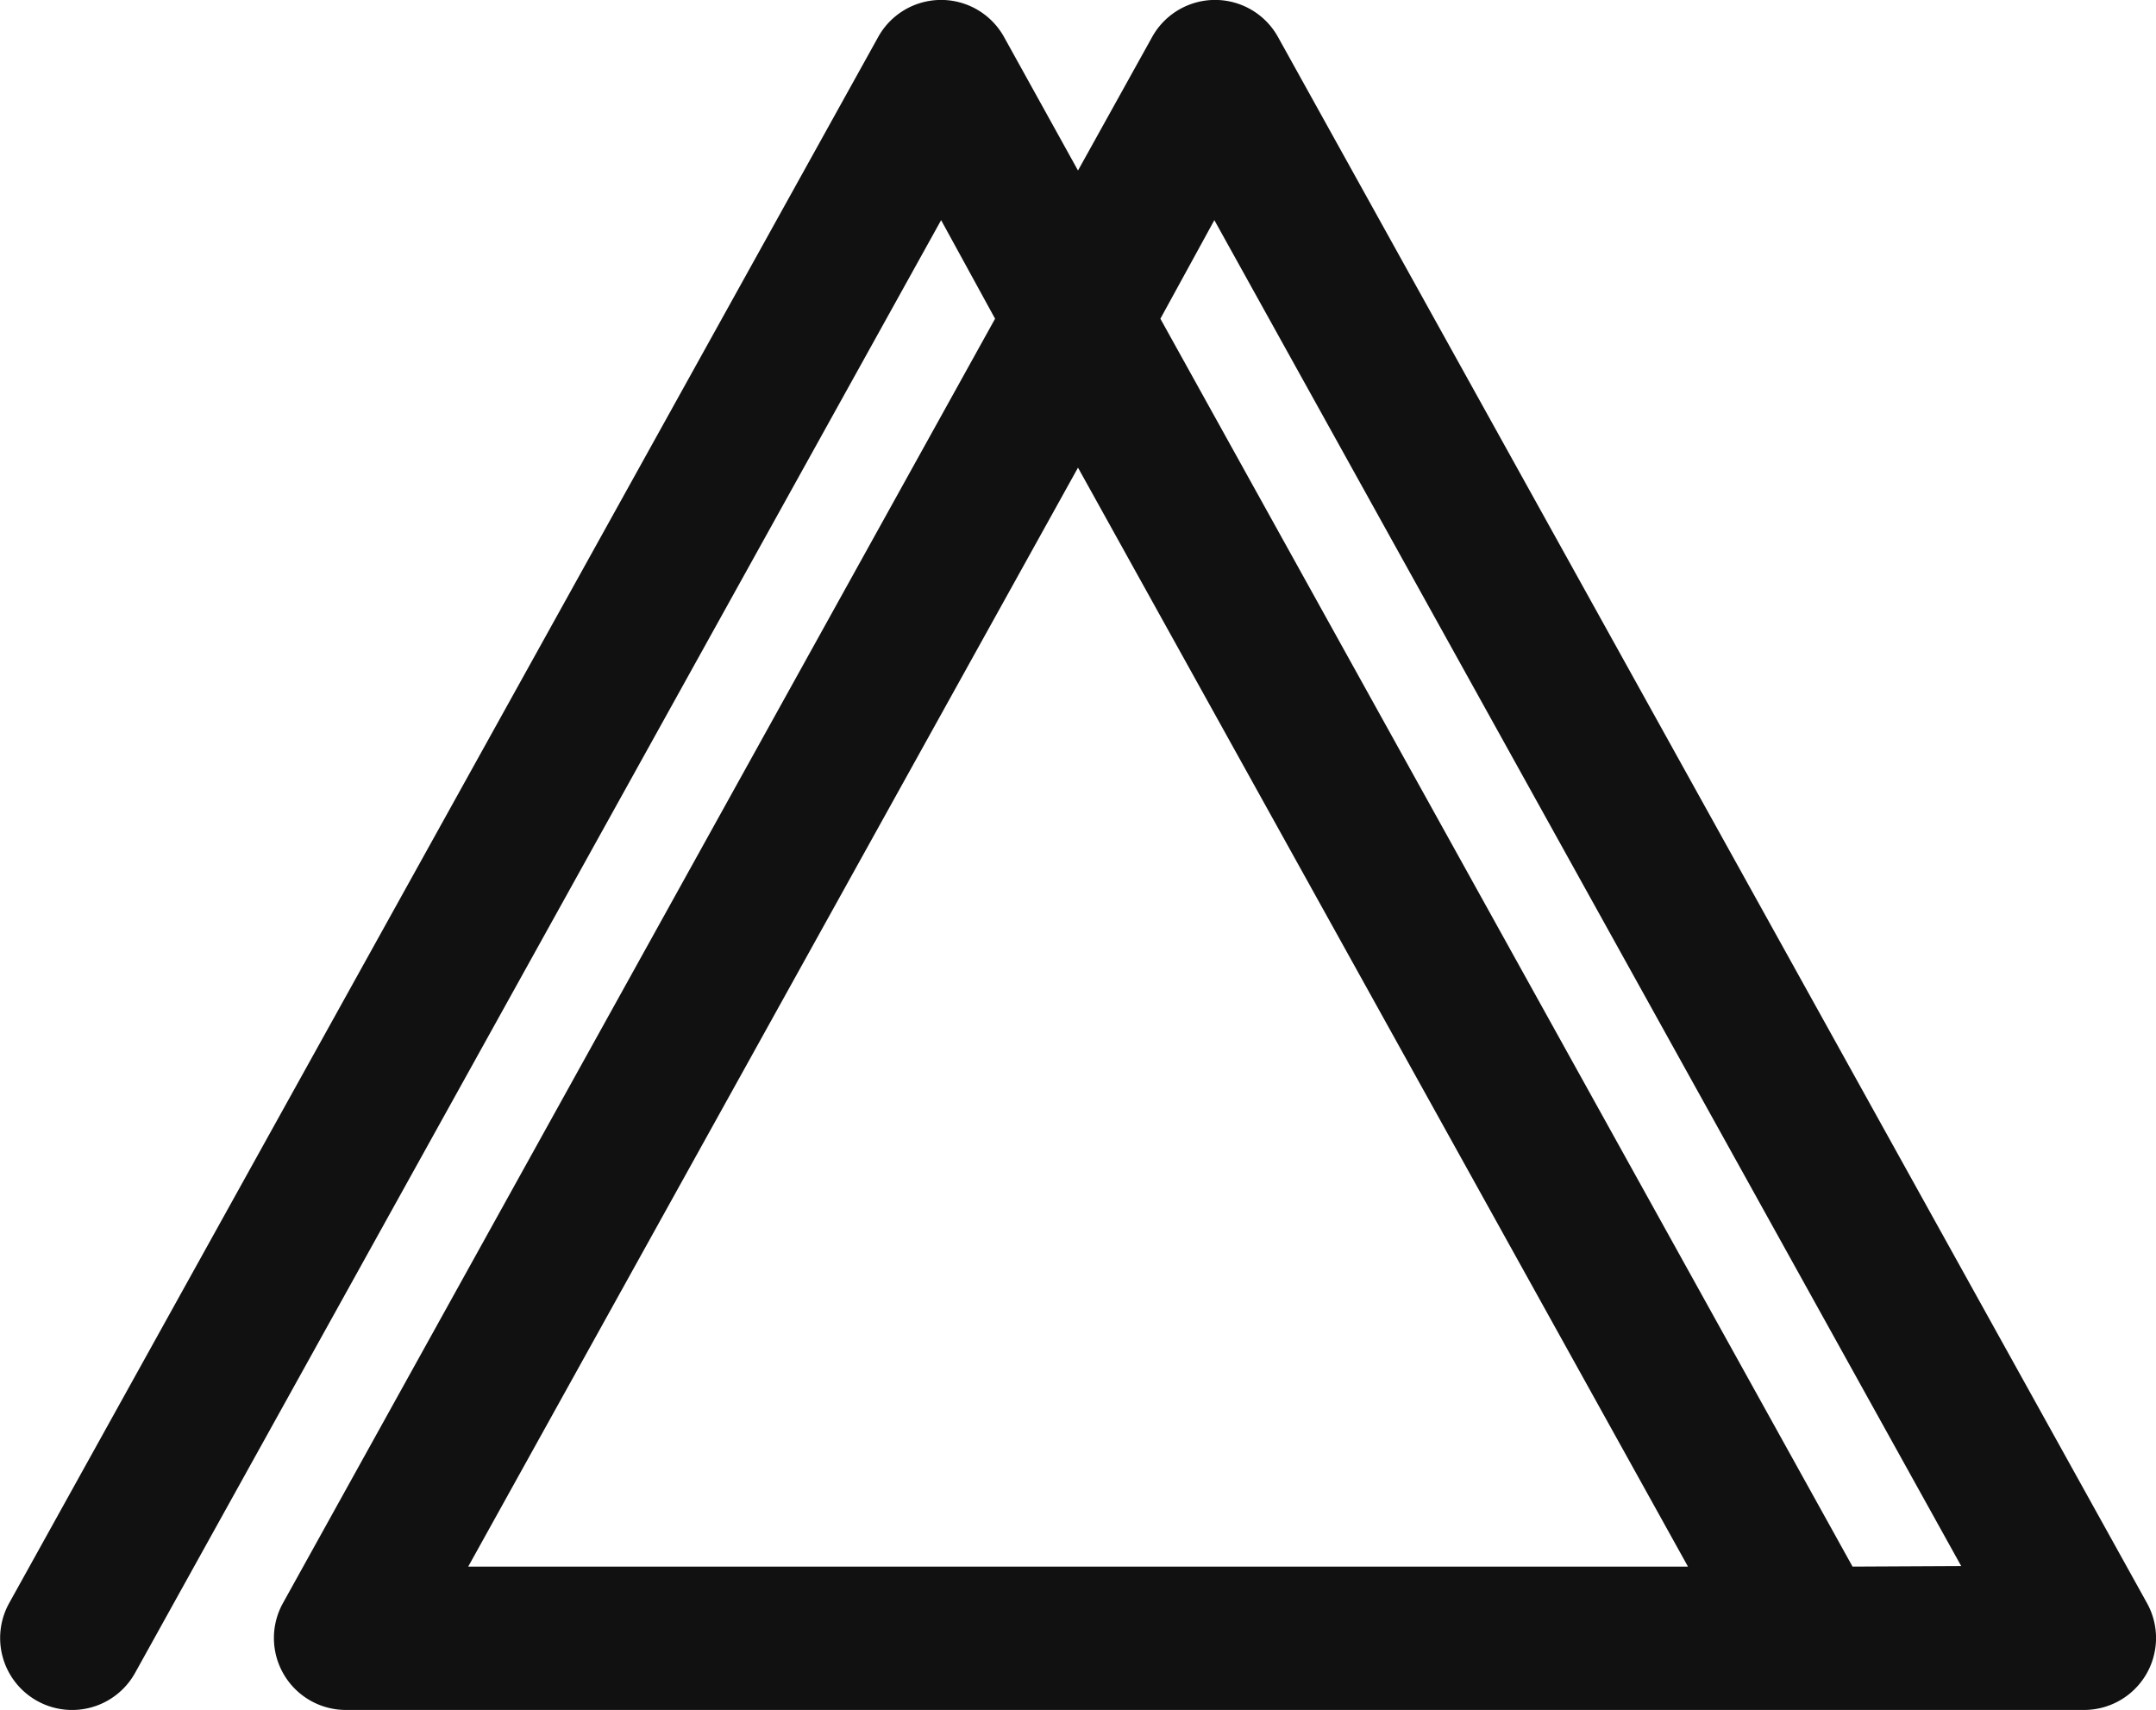 <svg id="Camada_1" data-name="Camada 1" xmlns="http://www.w3.org/2000/svg" viewBox="0 0 119.86 95.07"><title>main-logo@paper</title><path d="M119.43,96.13,71.12,9.06a4,4,0,0,0-7,0L60,16.48,55.89,9.06a4,4,0,0,0-7,0L.58,96.13a4,4,0,1,0,7,3.88L52.39,19.24l3,5.48L15.8,96.13a4,4,0,0,0,3.5,5.94h96.63a4,4,0,0,0,3.5-5.94ZM60,33l33.91,61.1H26.1Zm43.06,61.1L64.58,24.72l3-5.48,41.52,74.83Z" transform="translate(-0.07 -7)" style="fill:#111"/></svg>